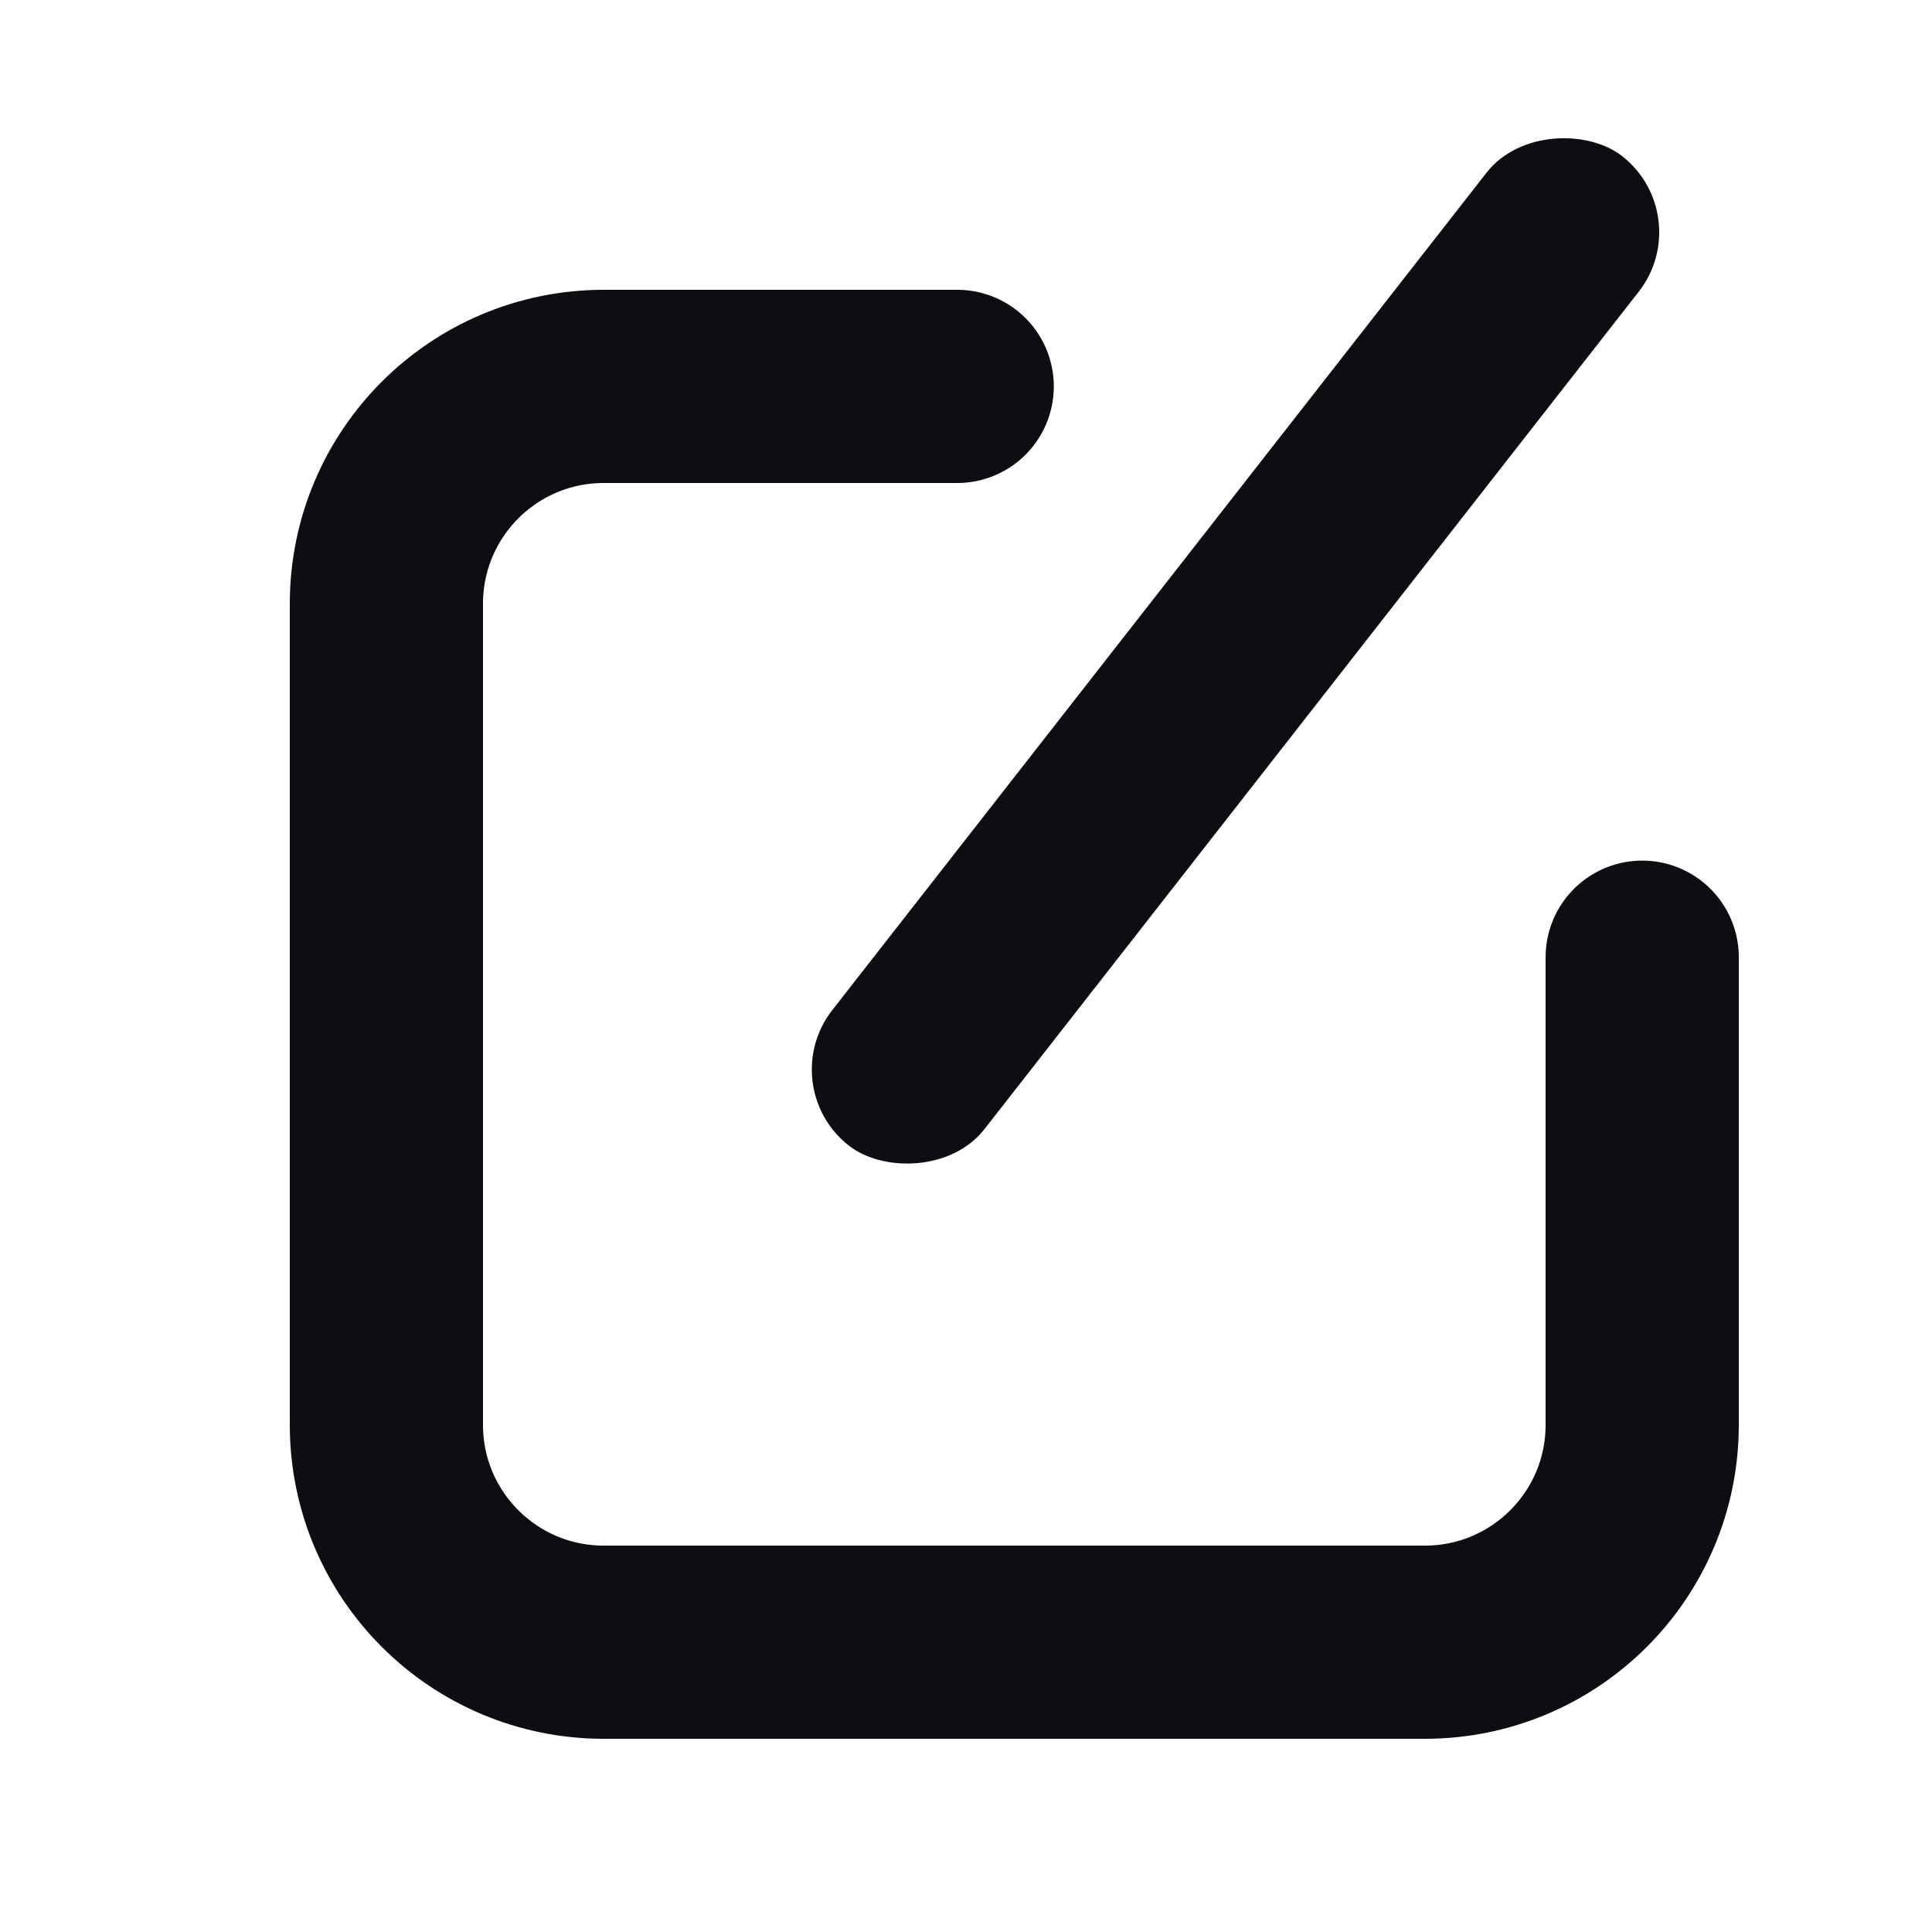 <?xml version="1.0" encoding="UTF-8"?>
<svg width="20px" height="20px" viewBox="0 0 20 20" version="1.1" xmlns="http://www.w3.org/2000/svg" xmlns:xlink="http://www.w3.org/1999/xlink">
    <!-- Generator: Sketch 63.1 (92452) - https://sketch.com -->
    <title>icon_business_edit</title>
    <desc>Created with Sketch.</desc>
    <g id="伙办" stroke="none" stroke-width="1" fill="none" fill-rule="evenodd">
        <g id="28我的-我的业务-删除" transform="translate(-348, -119)">
            <g id="编组" transform="translate(318, 100)">
                <g id="icon_business_edit" transform="translate(30, 19)">
                    <rect id="矩形" x="0" y="0" width="20" height="20"></rect>
                    <rect id="矩形" fill="#0D0D14" transform="translate(12.79, 6.738) rotate(-232) translate(-12.79, -6.738) " x="6.29" y="5.738" width="13" height="2" rx="1"></rect>
                    <path d="M17,9.909 L17,14.75 C17,15.993 15.993,17 14.75,17 L6.25,17 C5.007,17 4,15.993 4,14.75 L4,6.25 C4,5.007 5.007,4 6.25,4 L9.909,4 L9.909,4" id="路径" stroke="#0D0D14" stroke-width="2" stroke-linecap="round" stroke-linejoin="round" fill-rule="nonzero"></path>
                </g>
            </g>
        </g>
    </g>
</svg>